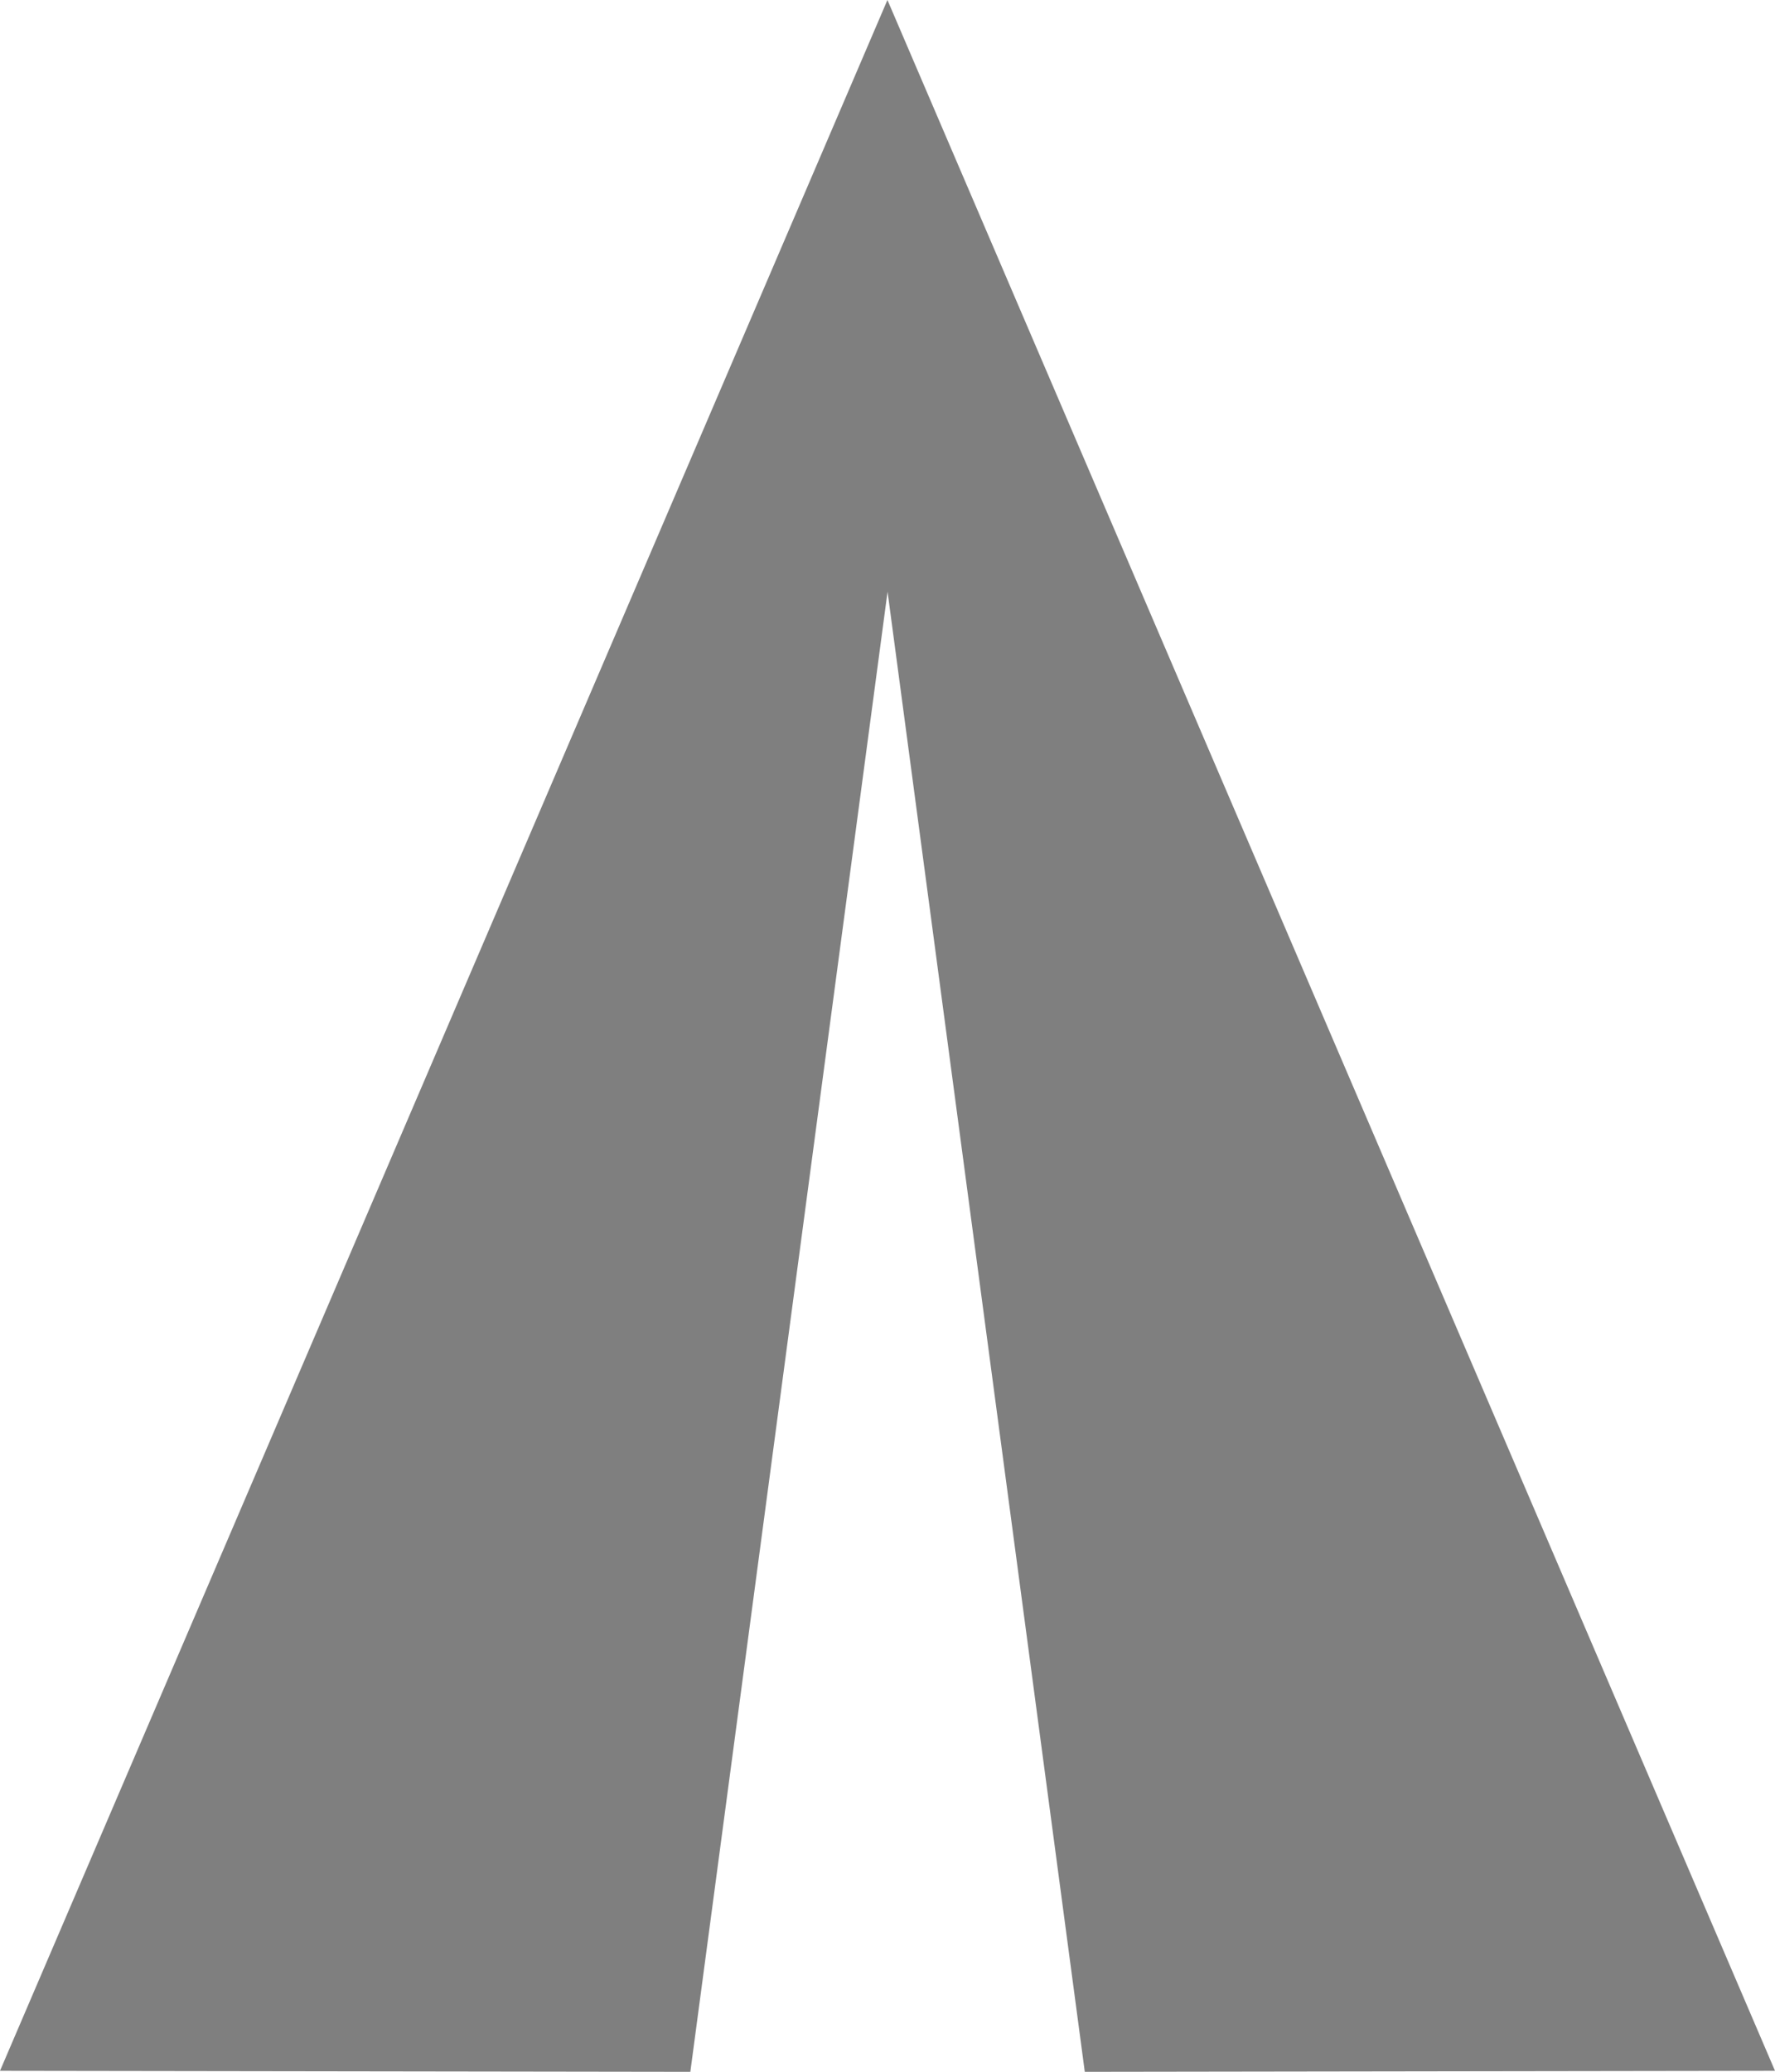 <svg xmlns="http://www.w3.org/2000/svg" width="14.157" height="16.517" viewBox="0 0 14.157 16.517">
  <path id="Icon_material-send" data-name="Icon material-send" d="M3.008,18.657l16.509-7.079L3.008,4.5,3,10.006l11.8,1.573L3,13.152Z" transform="translate(-4.5 19.517) rotate(-90)" fill="#7f7f7f"/>
</svg>
